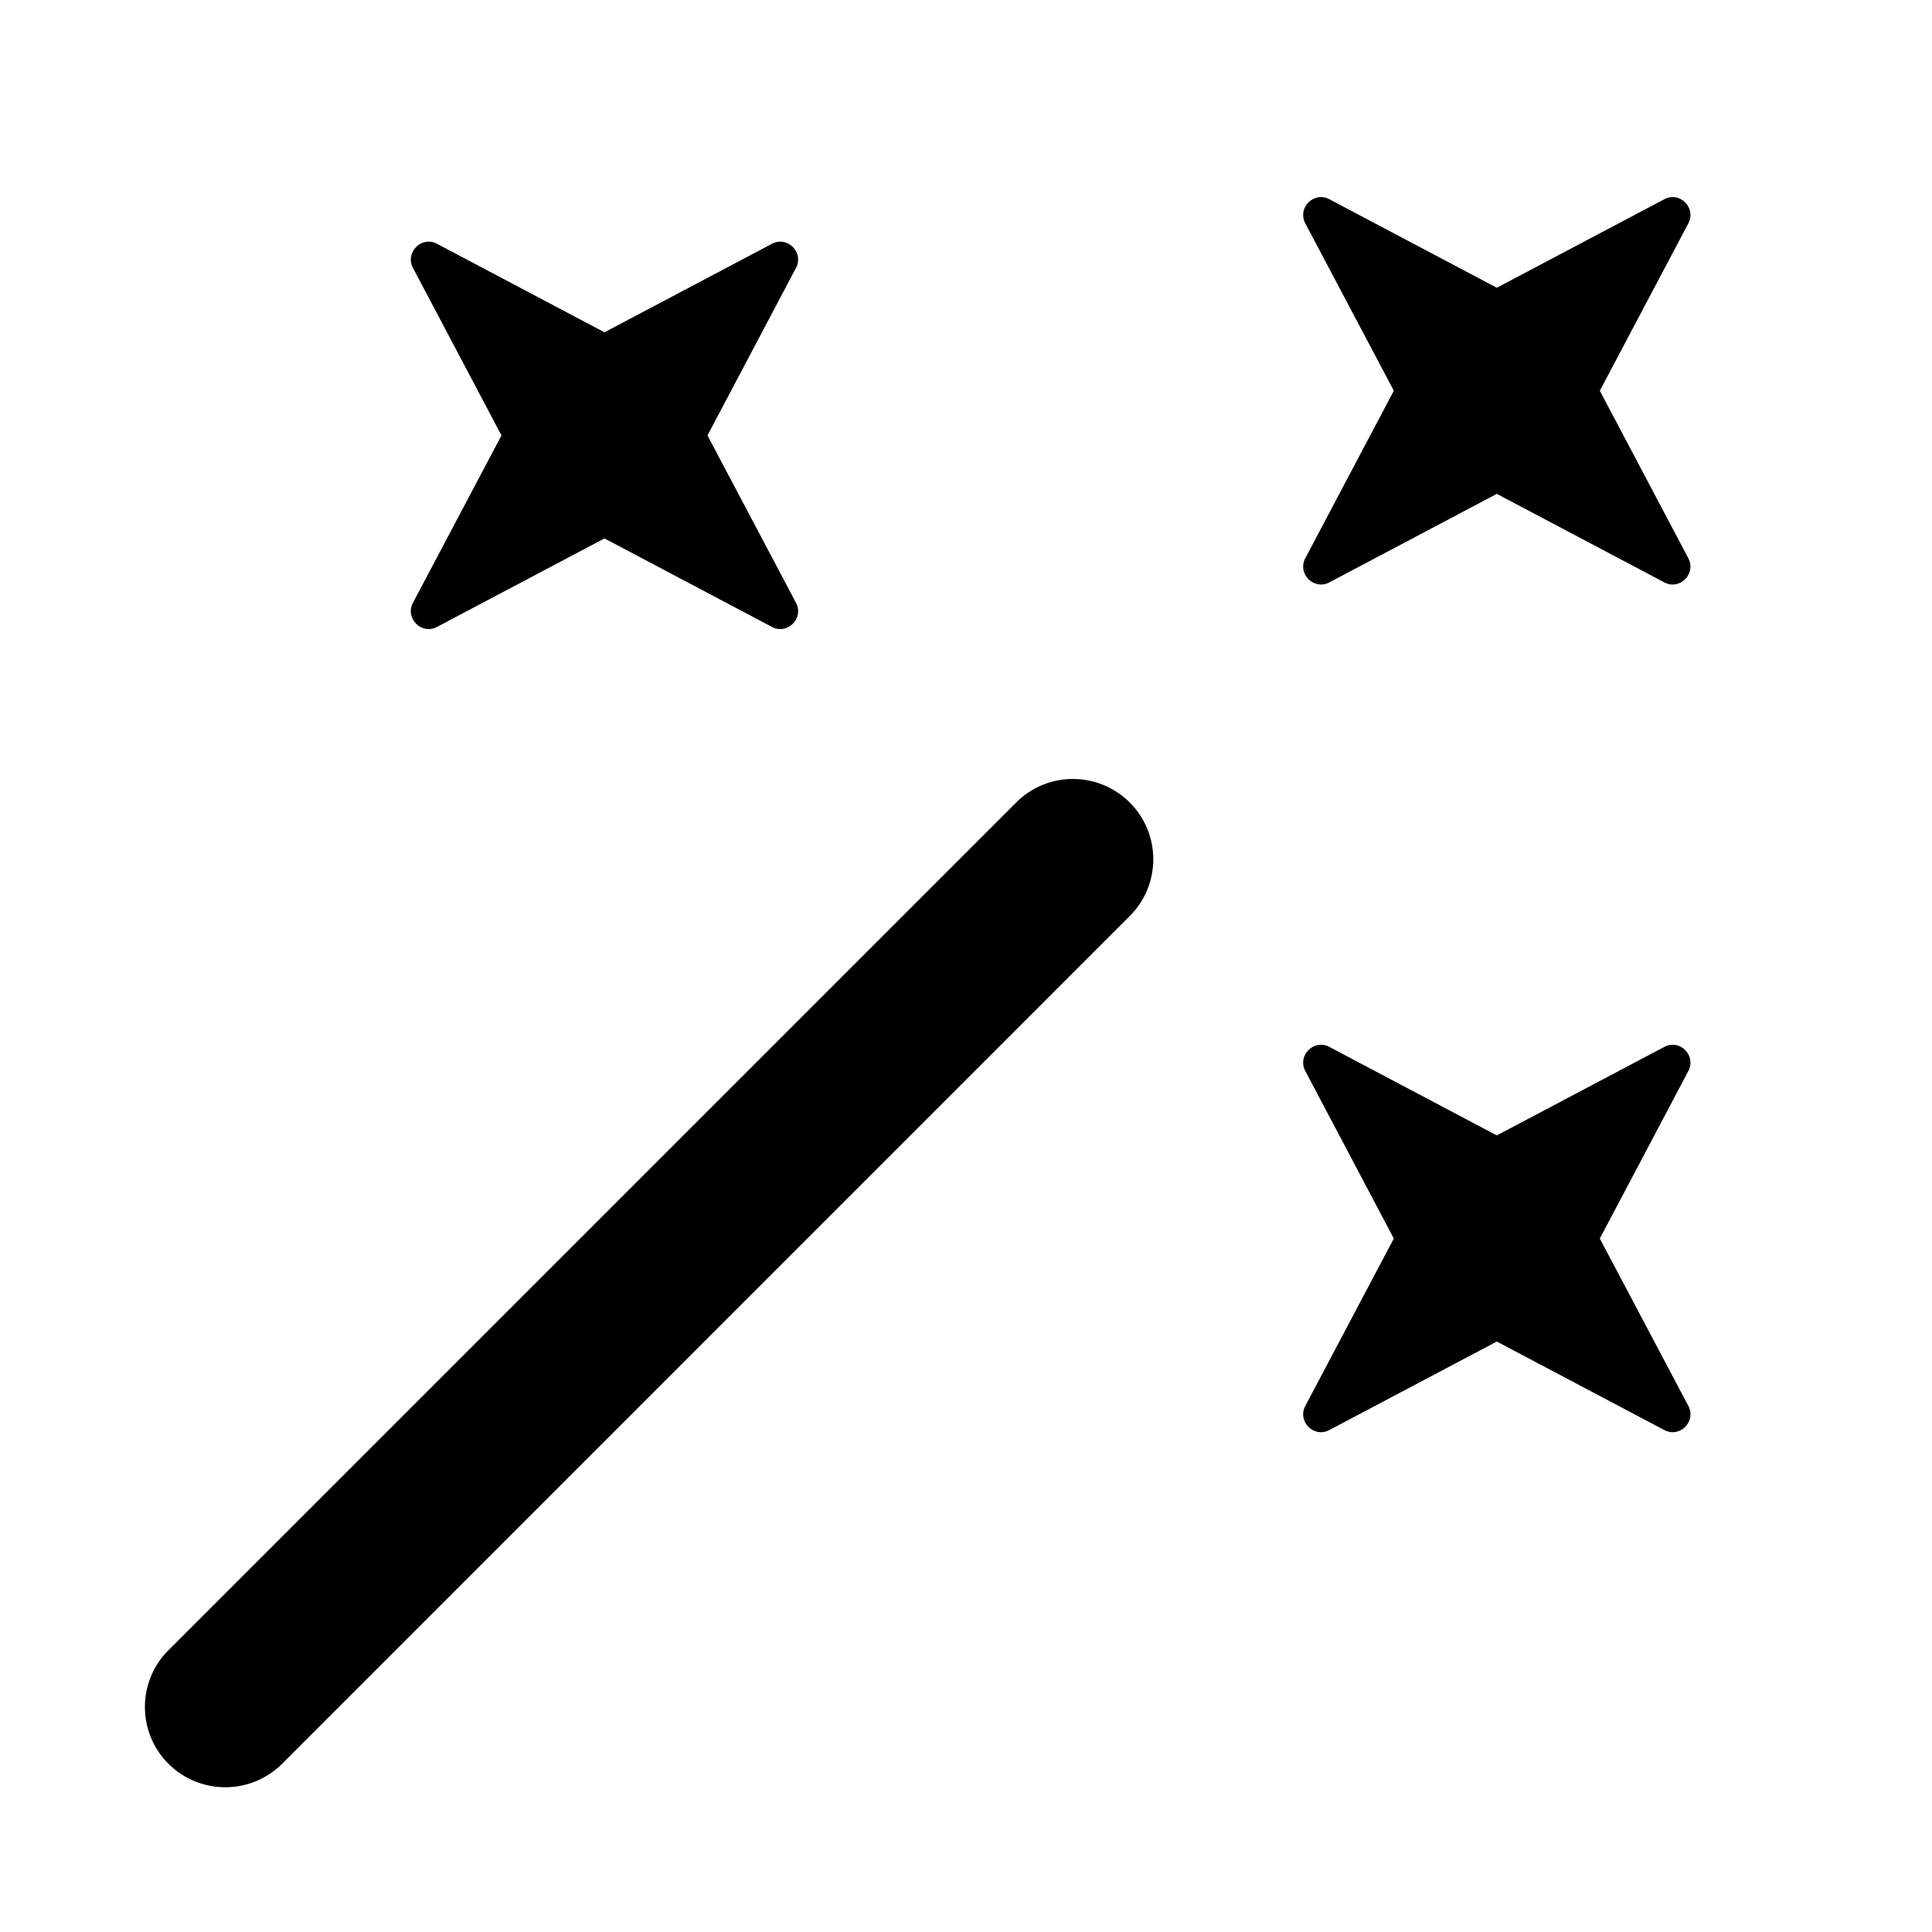 <svg width="16" height="16" viewBox="0 0 16 16" fill="none" xmlns="http://www.w3.org/2000/svg">
<path d="M3.619 5.192C3.491 5.26 3.352 5.121 3.42 4.992L4.153 3.606L3.42 2.219C3.352 2.091 3.491 1.951 3.619 2.019L5.006 2.752L6.393 2.019C6.521 1.951 6.66 2.091 6.592 2.219L5.859 3.606L6.592 4.992C6.66 5.121 6.521 5.26 6.393 5.192L5.006 4.459L3.619 5.192Z" fill="currentColor"/>
<path d="M12.396 4.09L11.009 4.823C10.881 4.891 10.742 4.751 10.81 4.623L11.543 3.236L10.81 1.85C10.742 1.721 10.881 1.582 11.009 1.65L12.396 2.383L13.783 1.65C13.911 1.582 14.05 1.721 13.982 1.85L13.249 3.236L13.982 4.623C14.05 4.751 13.911 4.891 13.783 4.823L12.396 4.09Z" fill="currentColor"/>
<path d="M11.009 11.843C10.881 11.911 10.742 11.772 10.81 11.643L11.543 10.257L10.81 8.87C10.742 8.741 10.881 8.602 11.009 8.67L12.396 9.403L13.783 8.67C13.911 8.602 14.05 8.741 13.982 8.87L13.249 10.257L13.982 11.643C14.05 11.772 13.911 11.911 13.783 11.843L12.396 11.11L11.009 11.843Z" fill="currentColor"/>
<path fill-rule="evenodd" clip-rule="evenodd" d="M9.356 6.646C9.616 6.905 9.616 7.327 9.356 7.586L2.336 14.607C2.076 14.866 1.655 14.866 1.395 14.607C1.135 14.347 1.135 13.926 1.395 13.666L8.415 6.646C8.675 6.386 9.096 6.386 9.356 6.646Z" fill="currentColor"/>
</svg>
